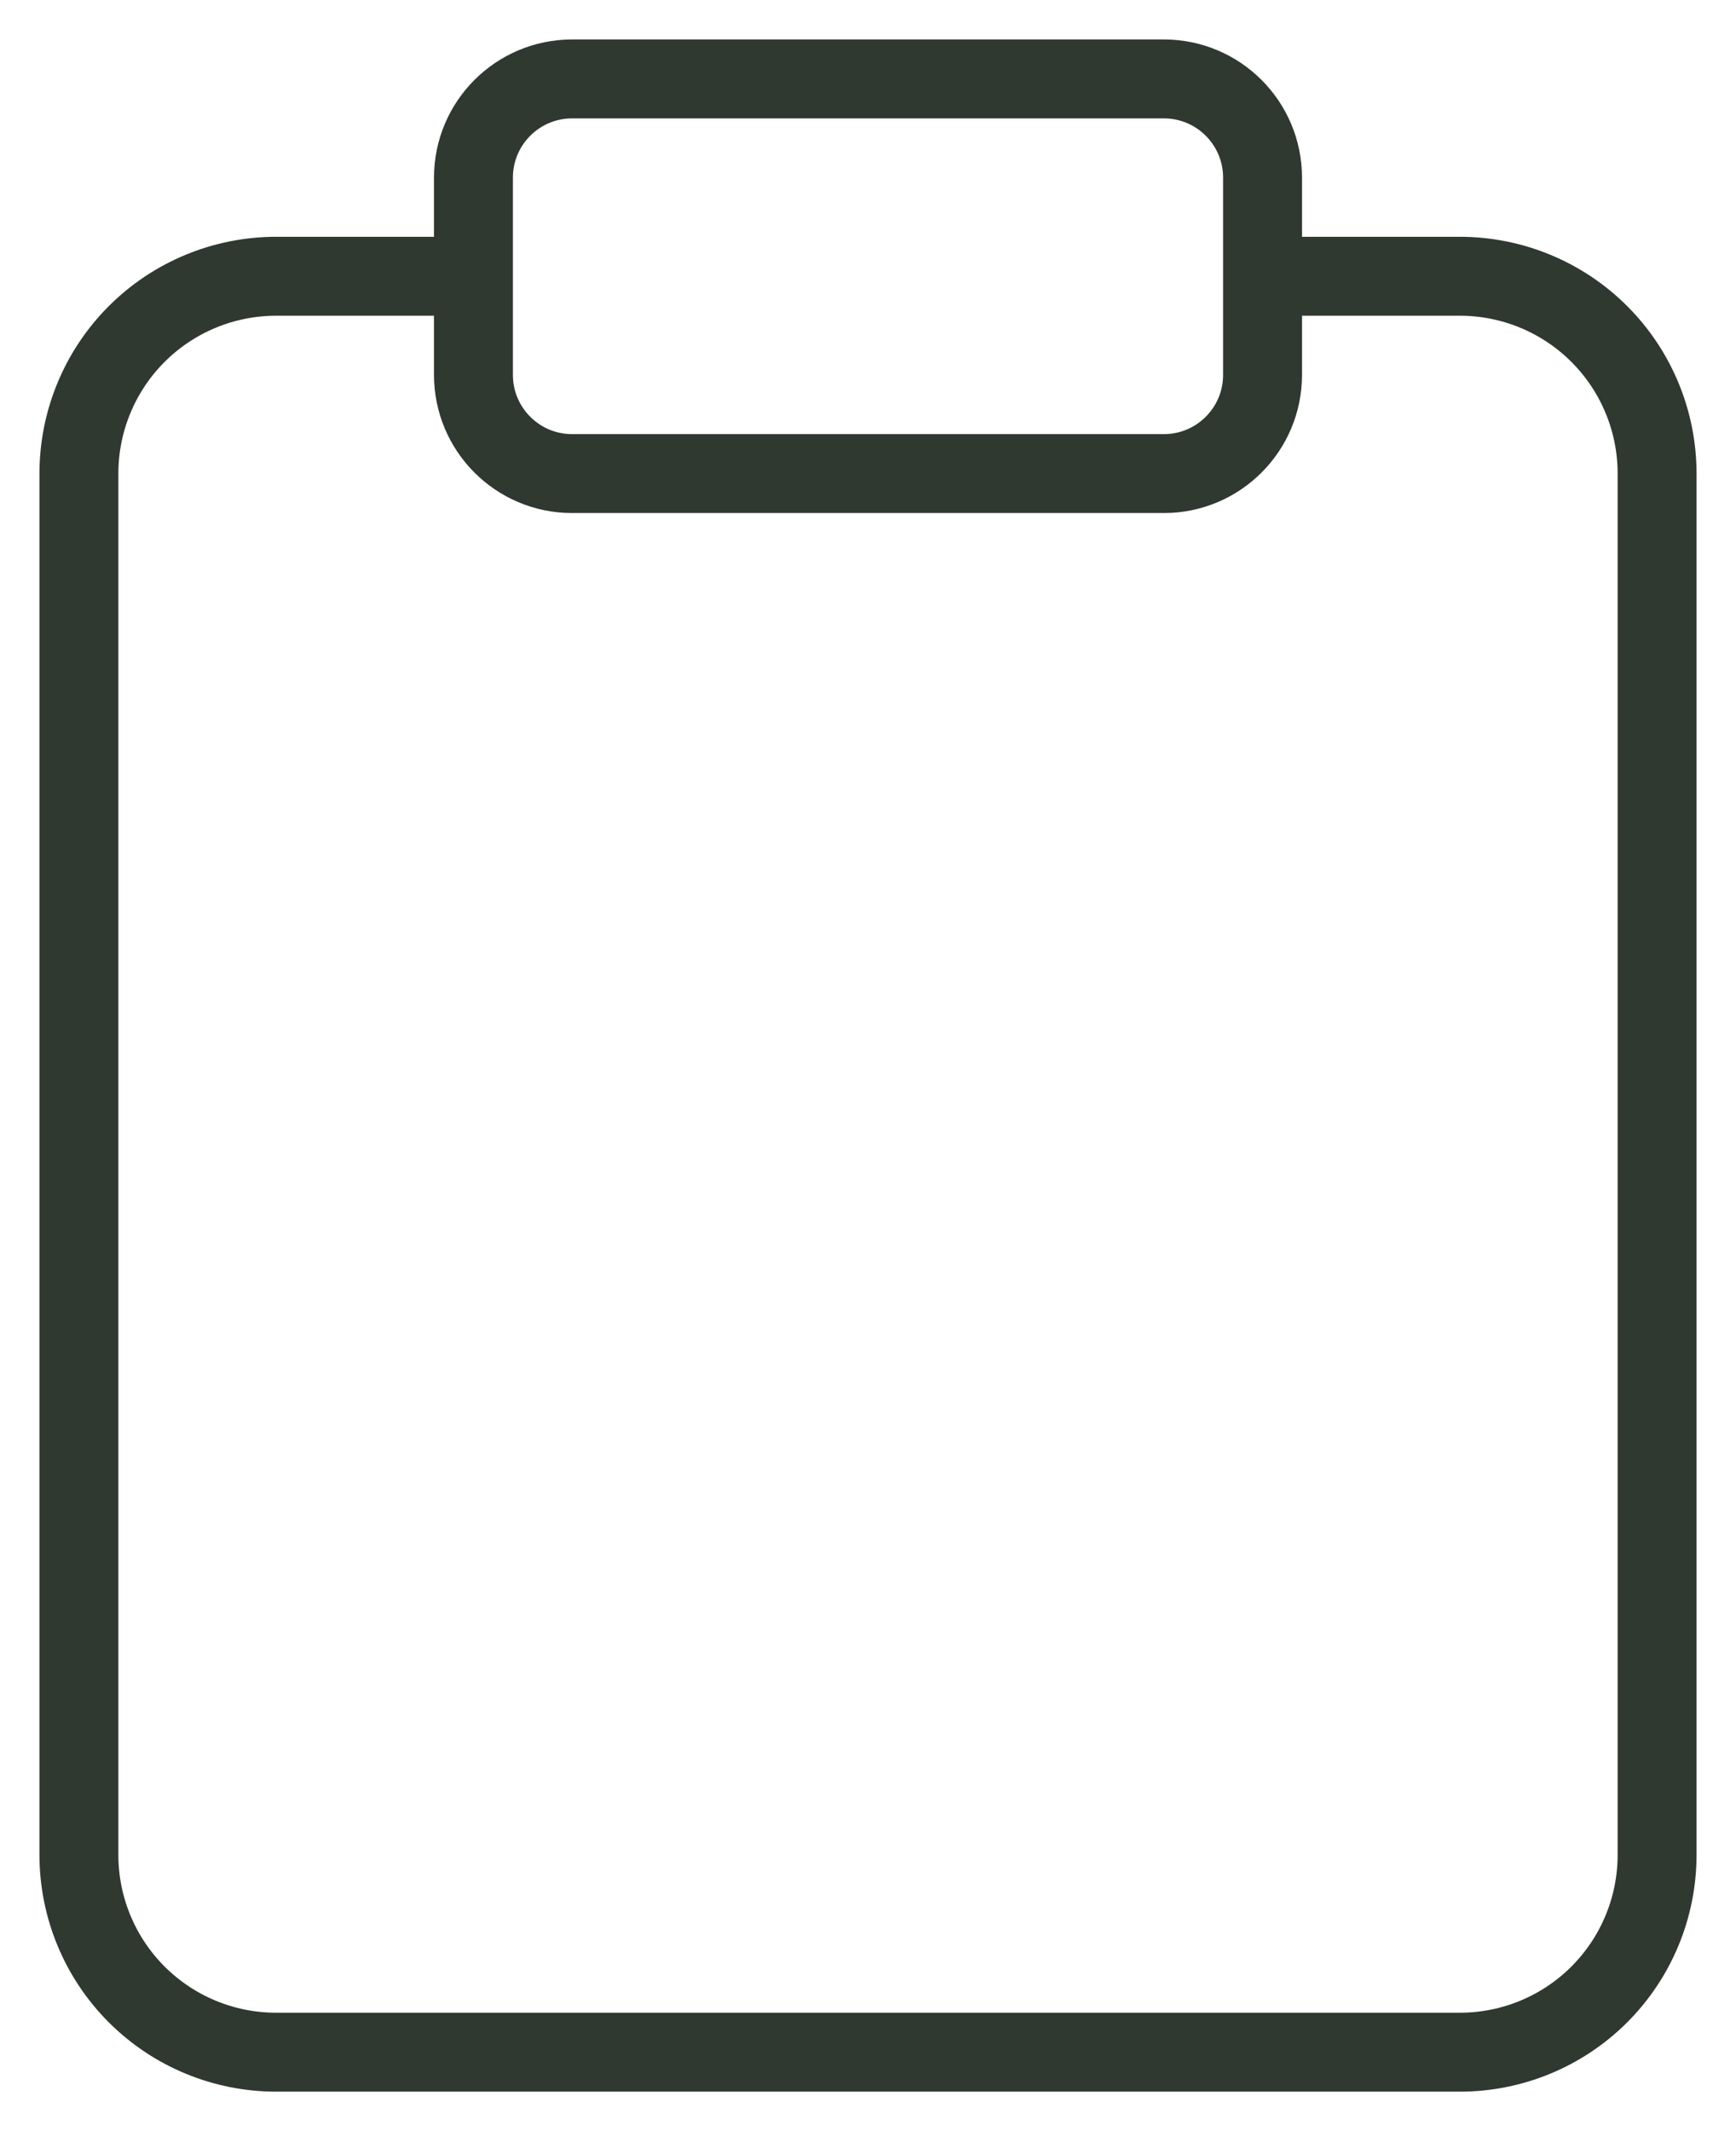 <svg width="22" height="27" viewBox="0 0 22 27" fill="none" xmlns="http://www.w3.org/2000/svg">
<path d="M16 3.5H18.5C19.163 3.5 19.799 3.763 20.268 4.232C20.737 4.701 21 5.337 21 6V23.5C21 24.163 20.737 24.799 20.268 25.268C19.799 25.737 19.163 26 18.5 26H3.5C2.837 26 2.201 25.737 1.732 25.268C1.263 24.799 1 24.163 1 23.5V6C1 5.337 1.263 4.701 1.732 4.232C2.201 3.763 2.837 3.5 3.5 3.5H6M7.25 1H14.75C15.44 1 16 1.56 16 2.25V4.75C16 5.44 15.44 6 14.75 6H7.25C6.56 6 6 5.44 6 4.75V2.25C6 1.56 6.56 1 7.25 1Z" stroke="#2F3930" stroke-linecap="round" stroke-linejoin="round"/>
</svg>
